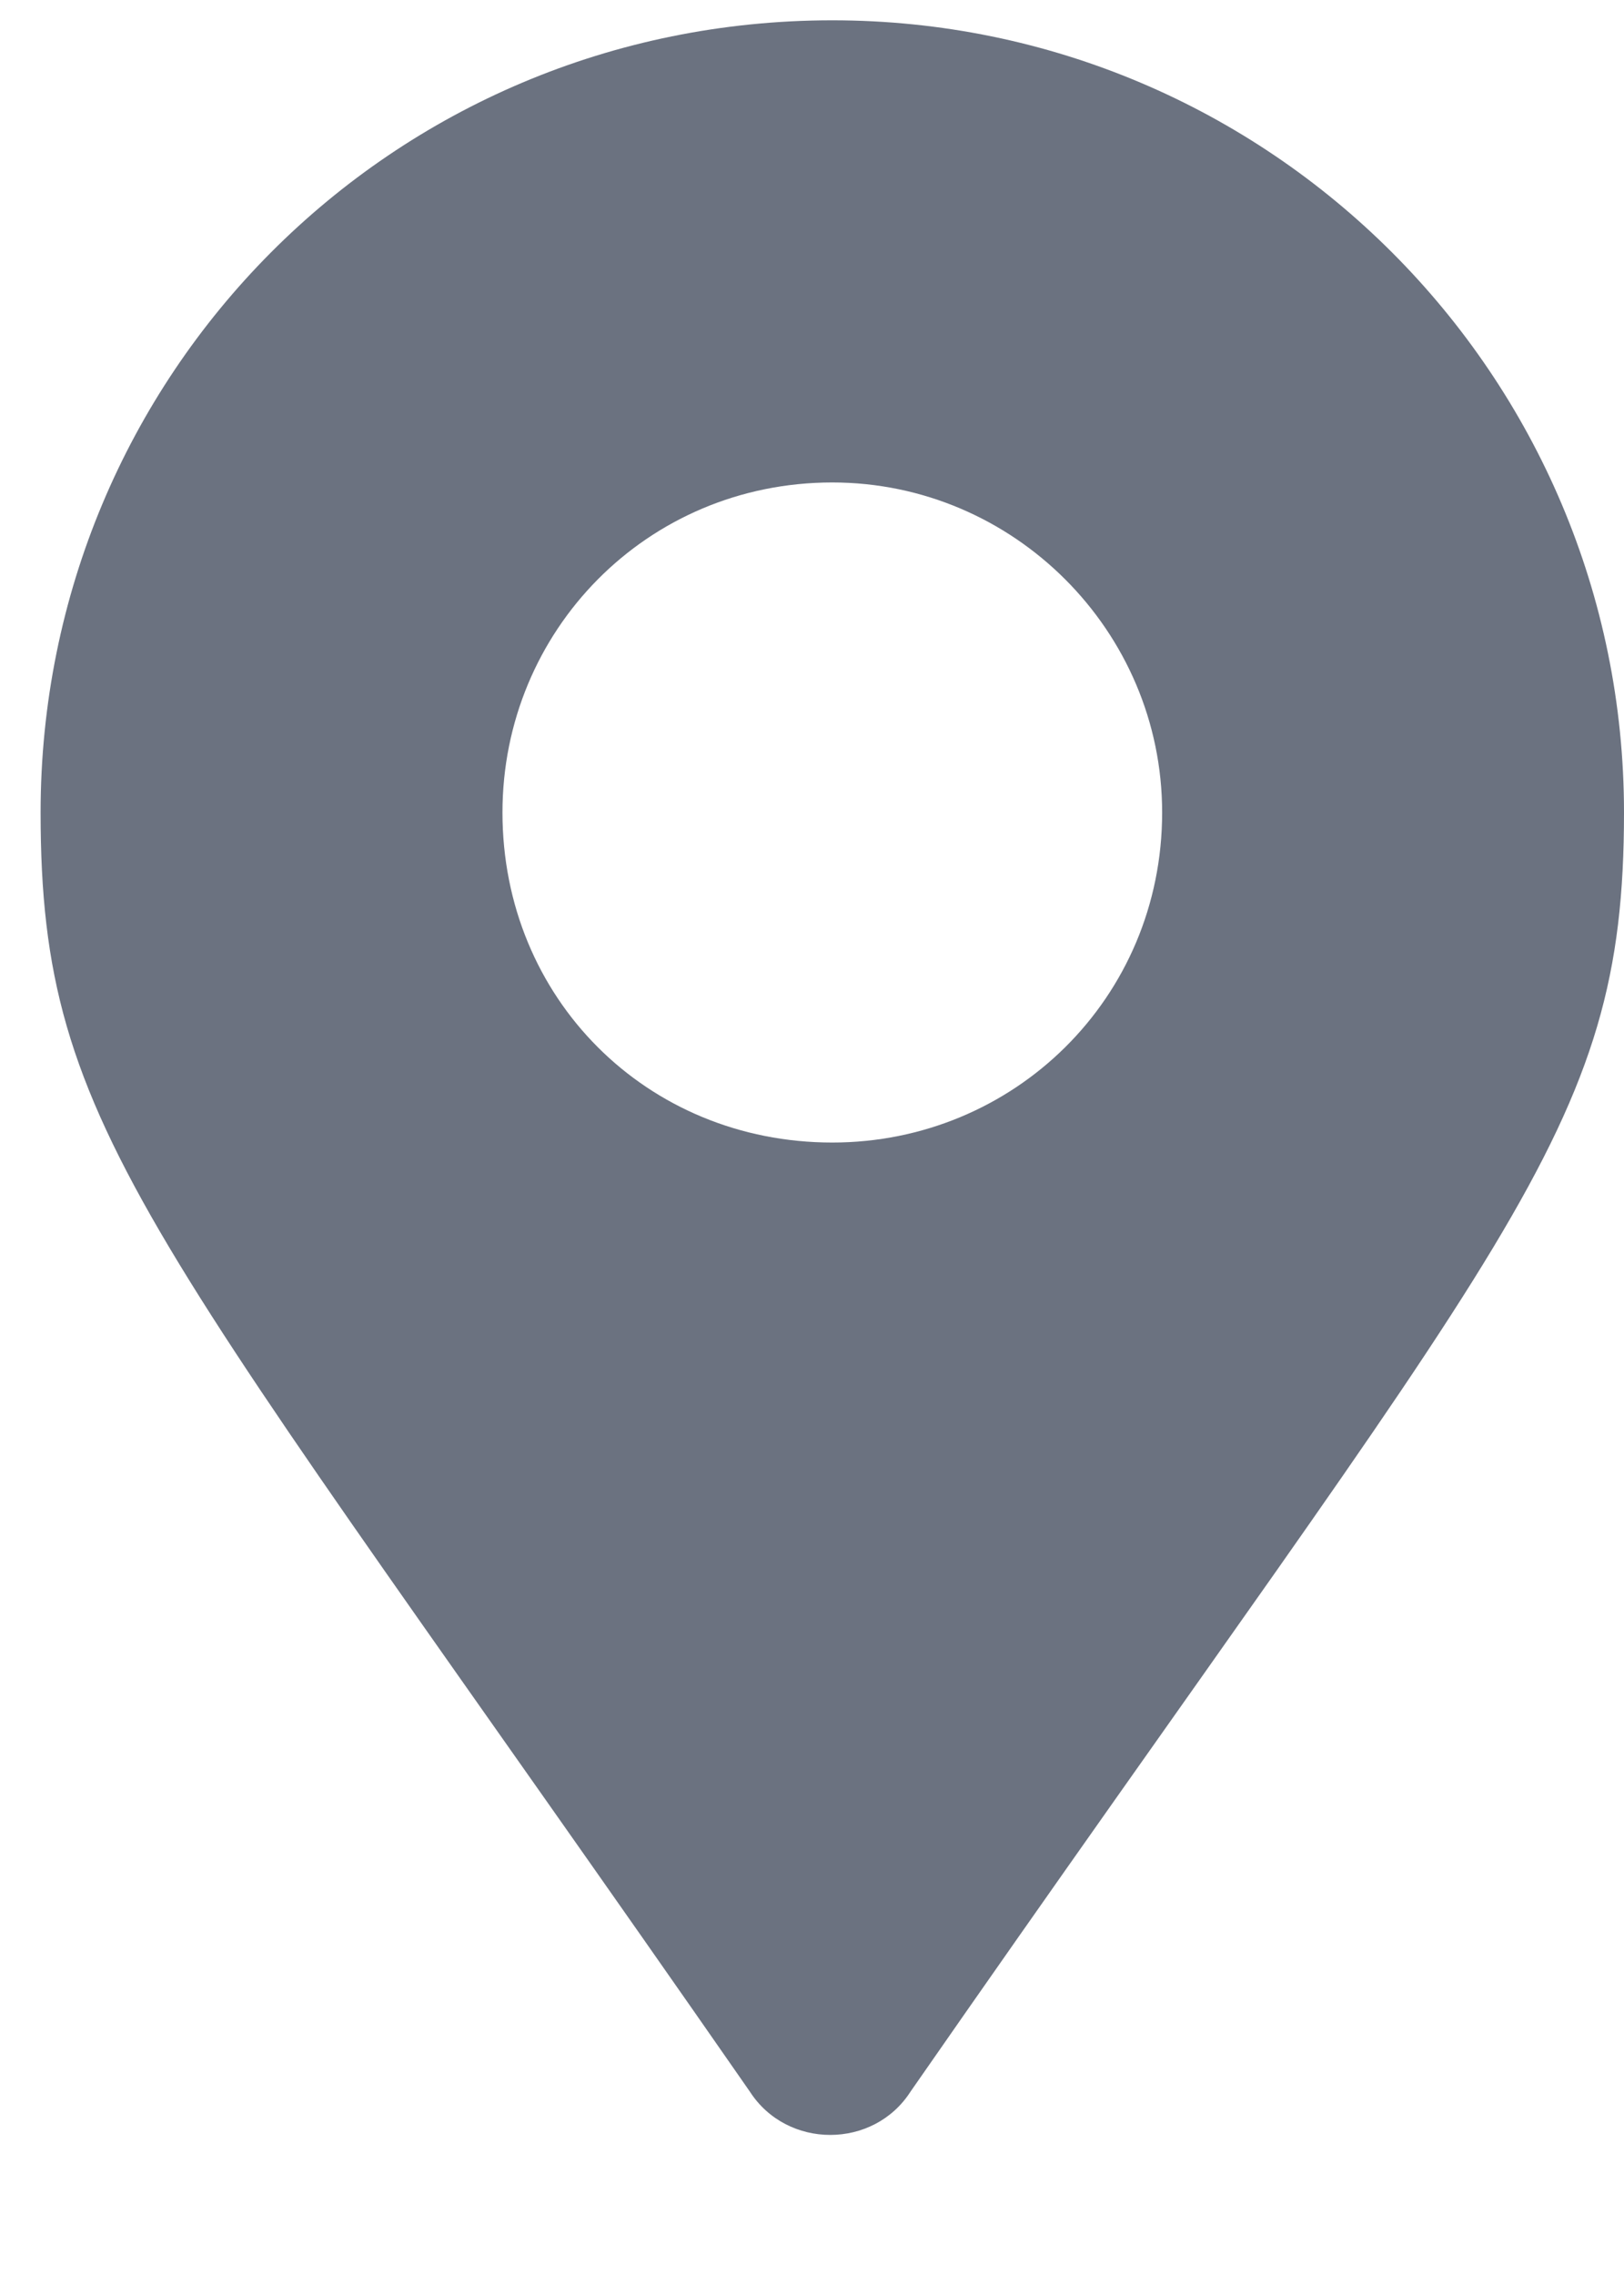 <svg width="10" height="14" viewBox="0 0 10 14" fill="none" xmlns="http://www.w3.org/2000/svg">
<path d="M4.617 12.871C4.846 13.227 5.379 13.227 5.607 12.871C9.314 7.539 10 6.98 10 5C10 2.309 7.816 0.125 5.125 0.125C2.408 0.125 0.25 2.309 0.25 5C0.25 6.98 0.91 7.539 4.617 12.871ZM5.125 7.031C3.982 7.031 3.094 6.143 3.094 5C3.094 3.883 3.982 2.969 5.125 2.969C6.242 2.969 7.156 3.883 7.156 5C7.156 6.143 6.242 7.031 5.125 7.031Z" fill="#6B7280"/>
</svg>
